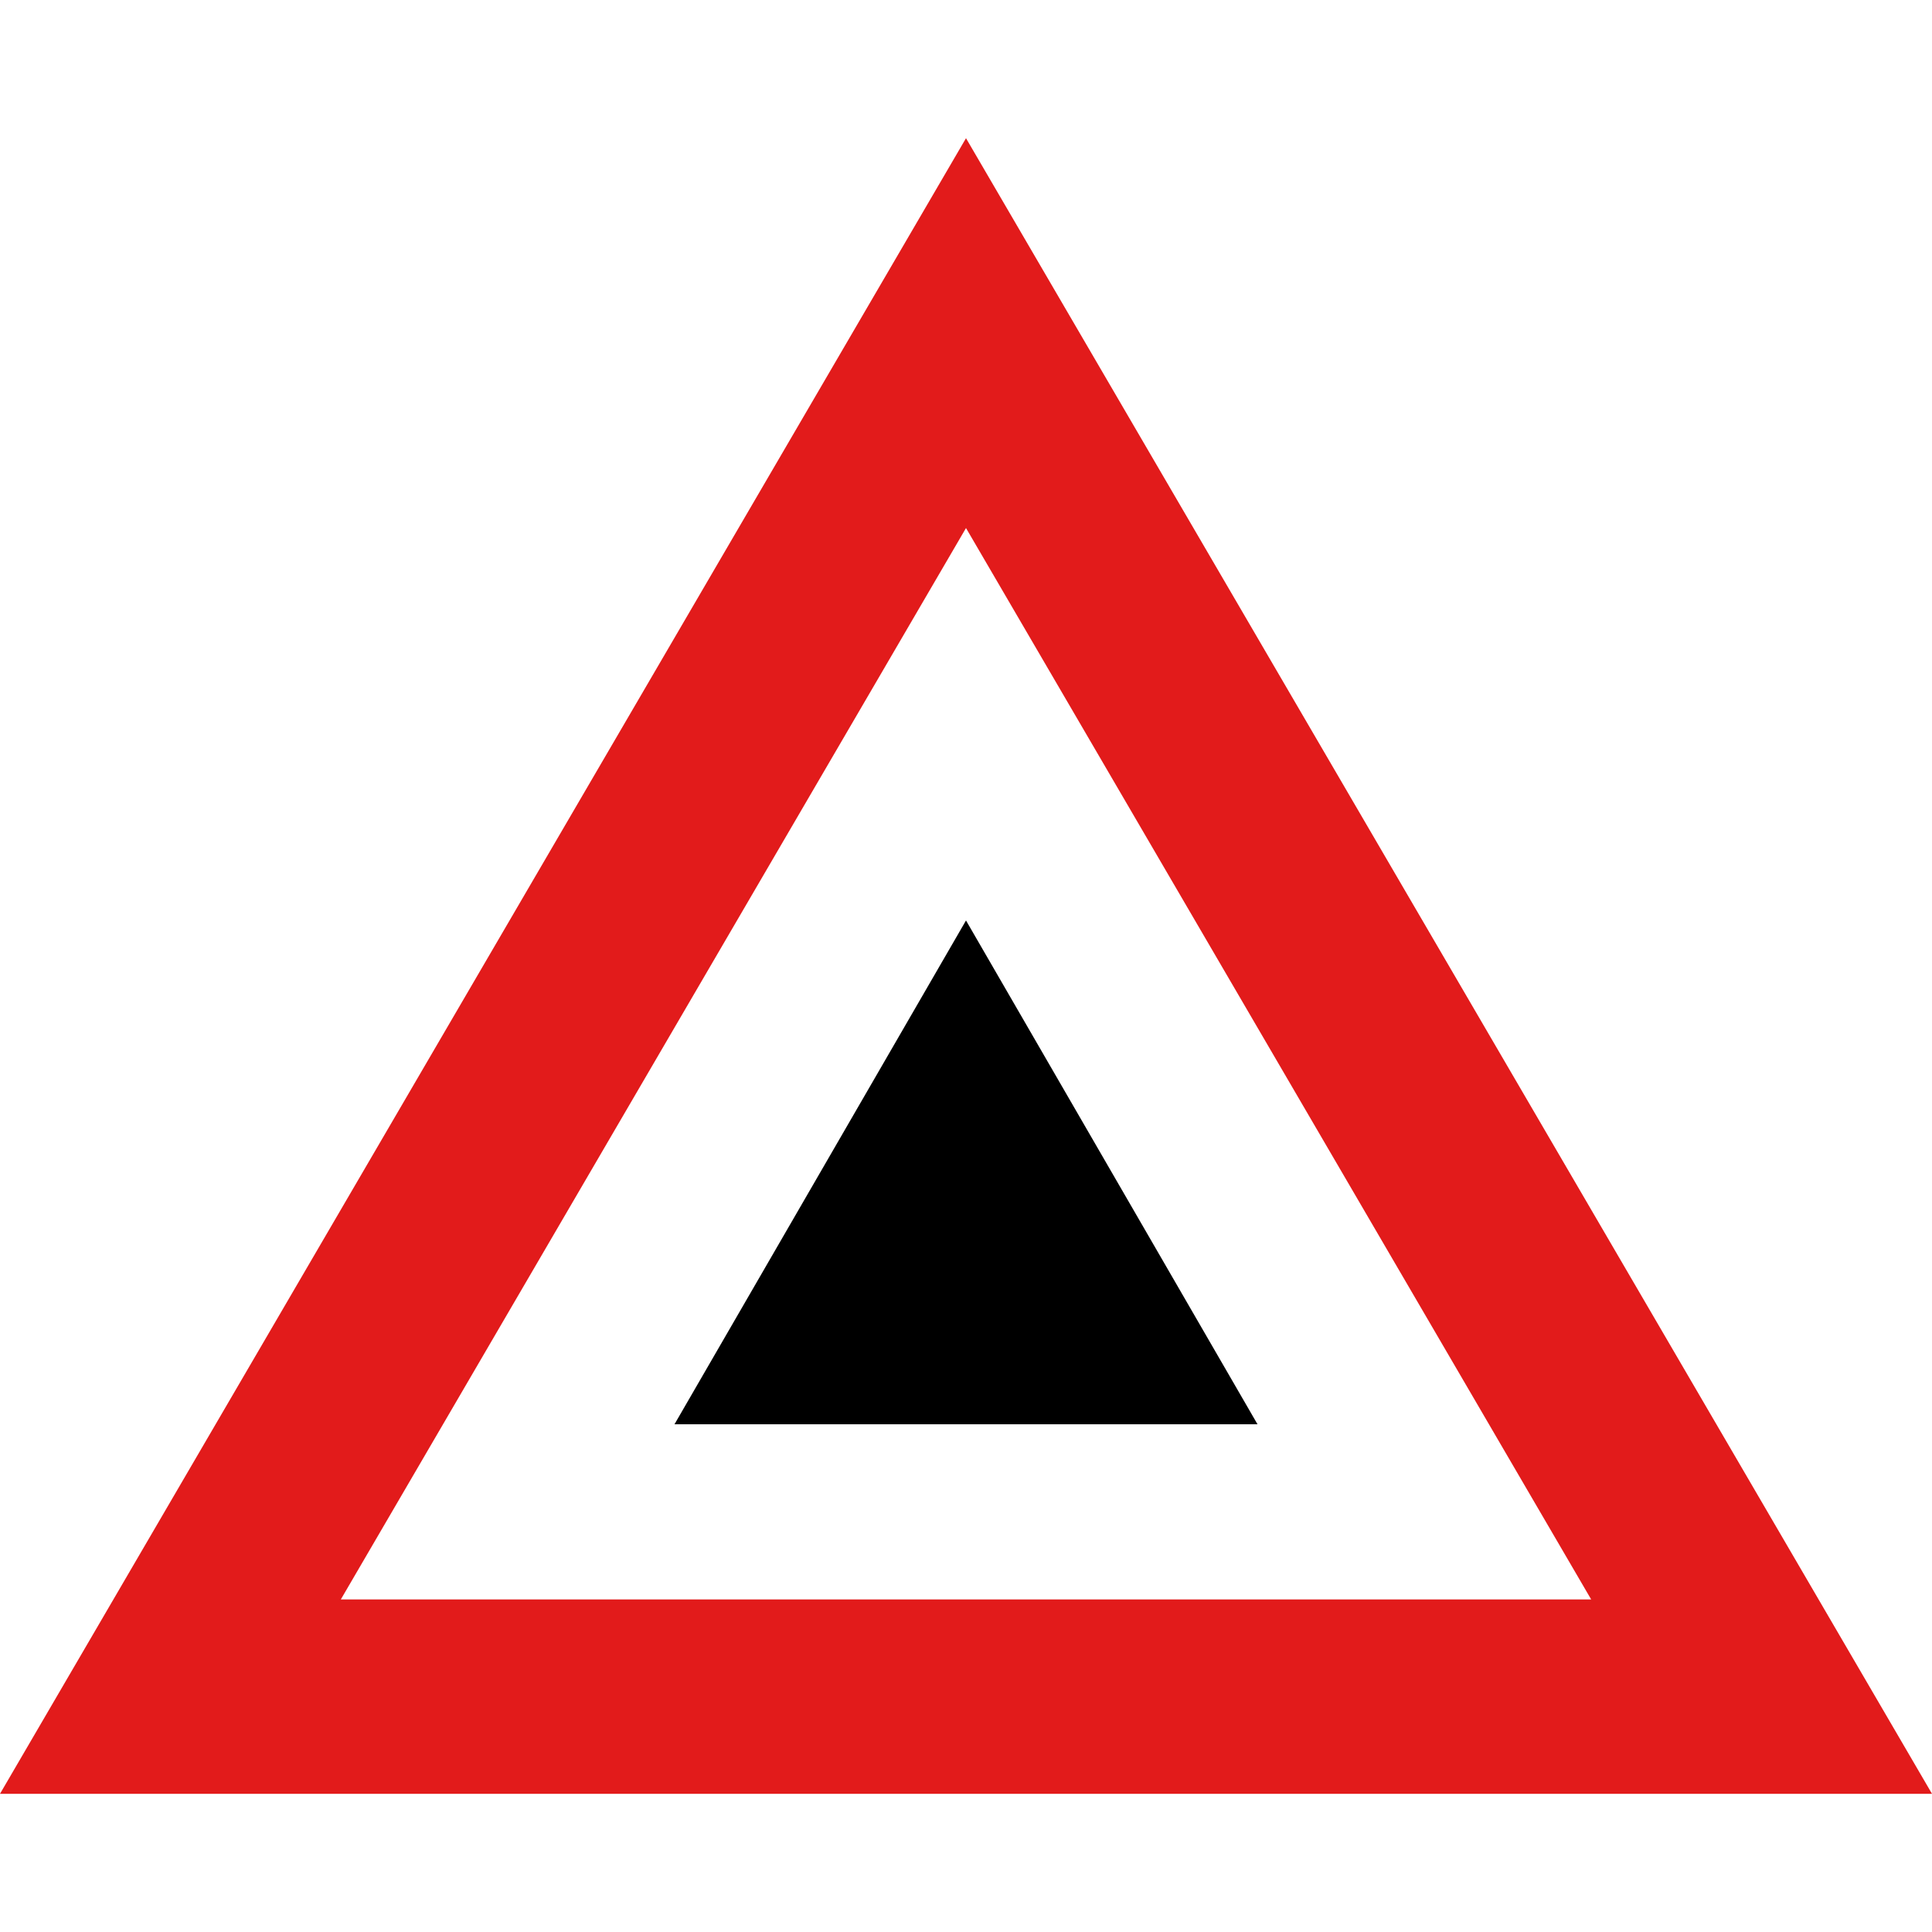 <?xml version="1.0" encoding="UTF-8"?>
<svg xmlns="http://www.w3.org/2000/svg" xmlns:xlink="http://www.w3.org/1999/xlink" width="32px" height="32px" viewBox="0 0 32 32" version="1.1">
<g id="surface1">
<path style=" stroke:none;fill-rule:nonzero;fill:rgb(0%,0%,0%);fill-opacity:1;" d="M 16 15.246 L 20.828 23.59 L 11.172 23.59 Z M 16 15.246 "/>
<path style=" stroke:none;fill-rule:nonzero;fill:rgb(88.627%,10.588%,10.588%);fill-opacity:1;" d="M 16 2.289 L 0 29.711 L 32 29.711 Z M 16 8.746 L 26.355 26.492 L 5.645 26.492 Z M 16 8.746 "/>
</g>
</svg>

